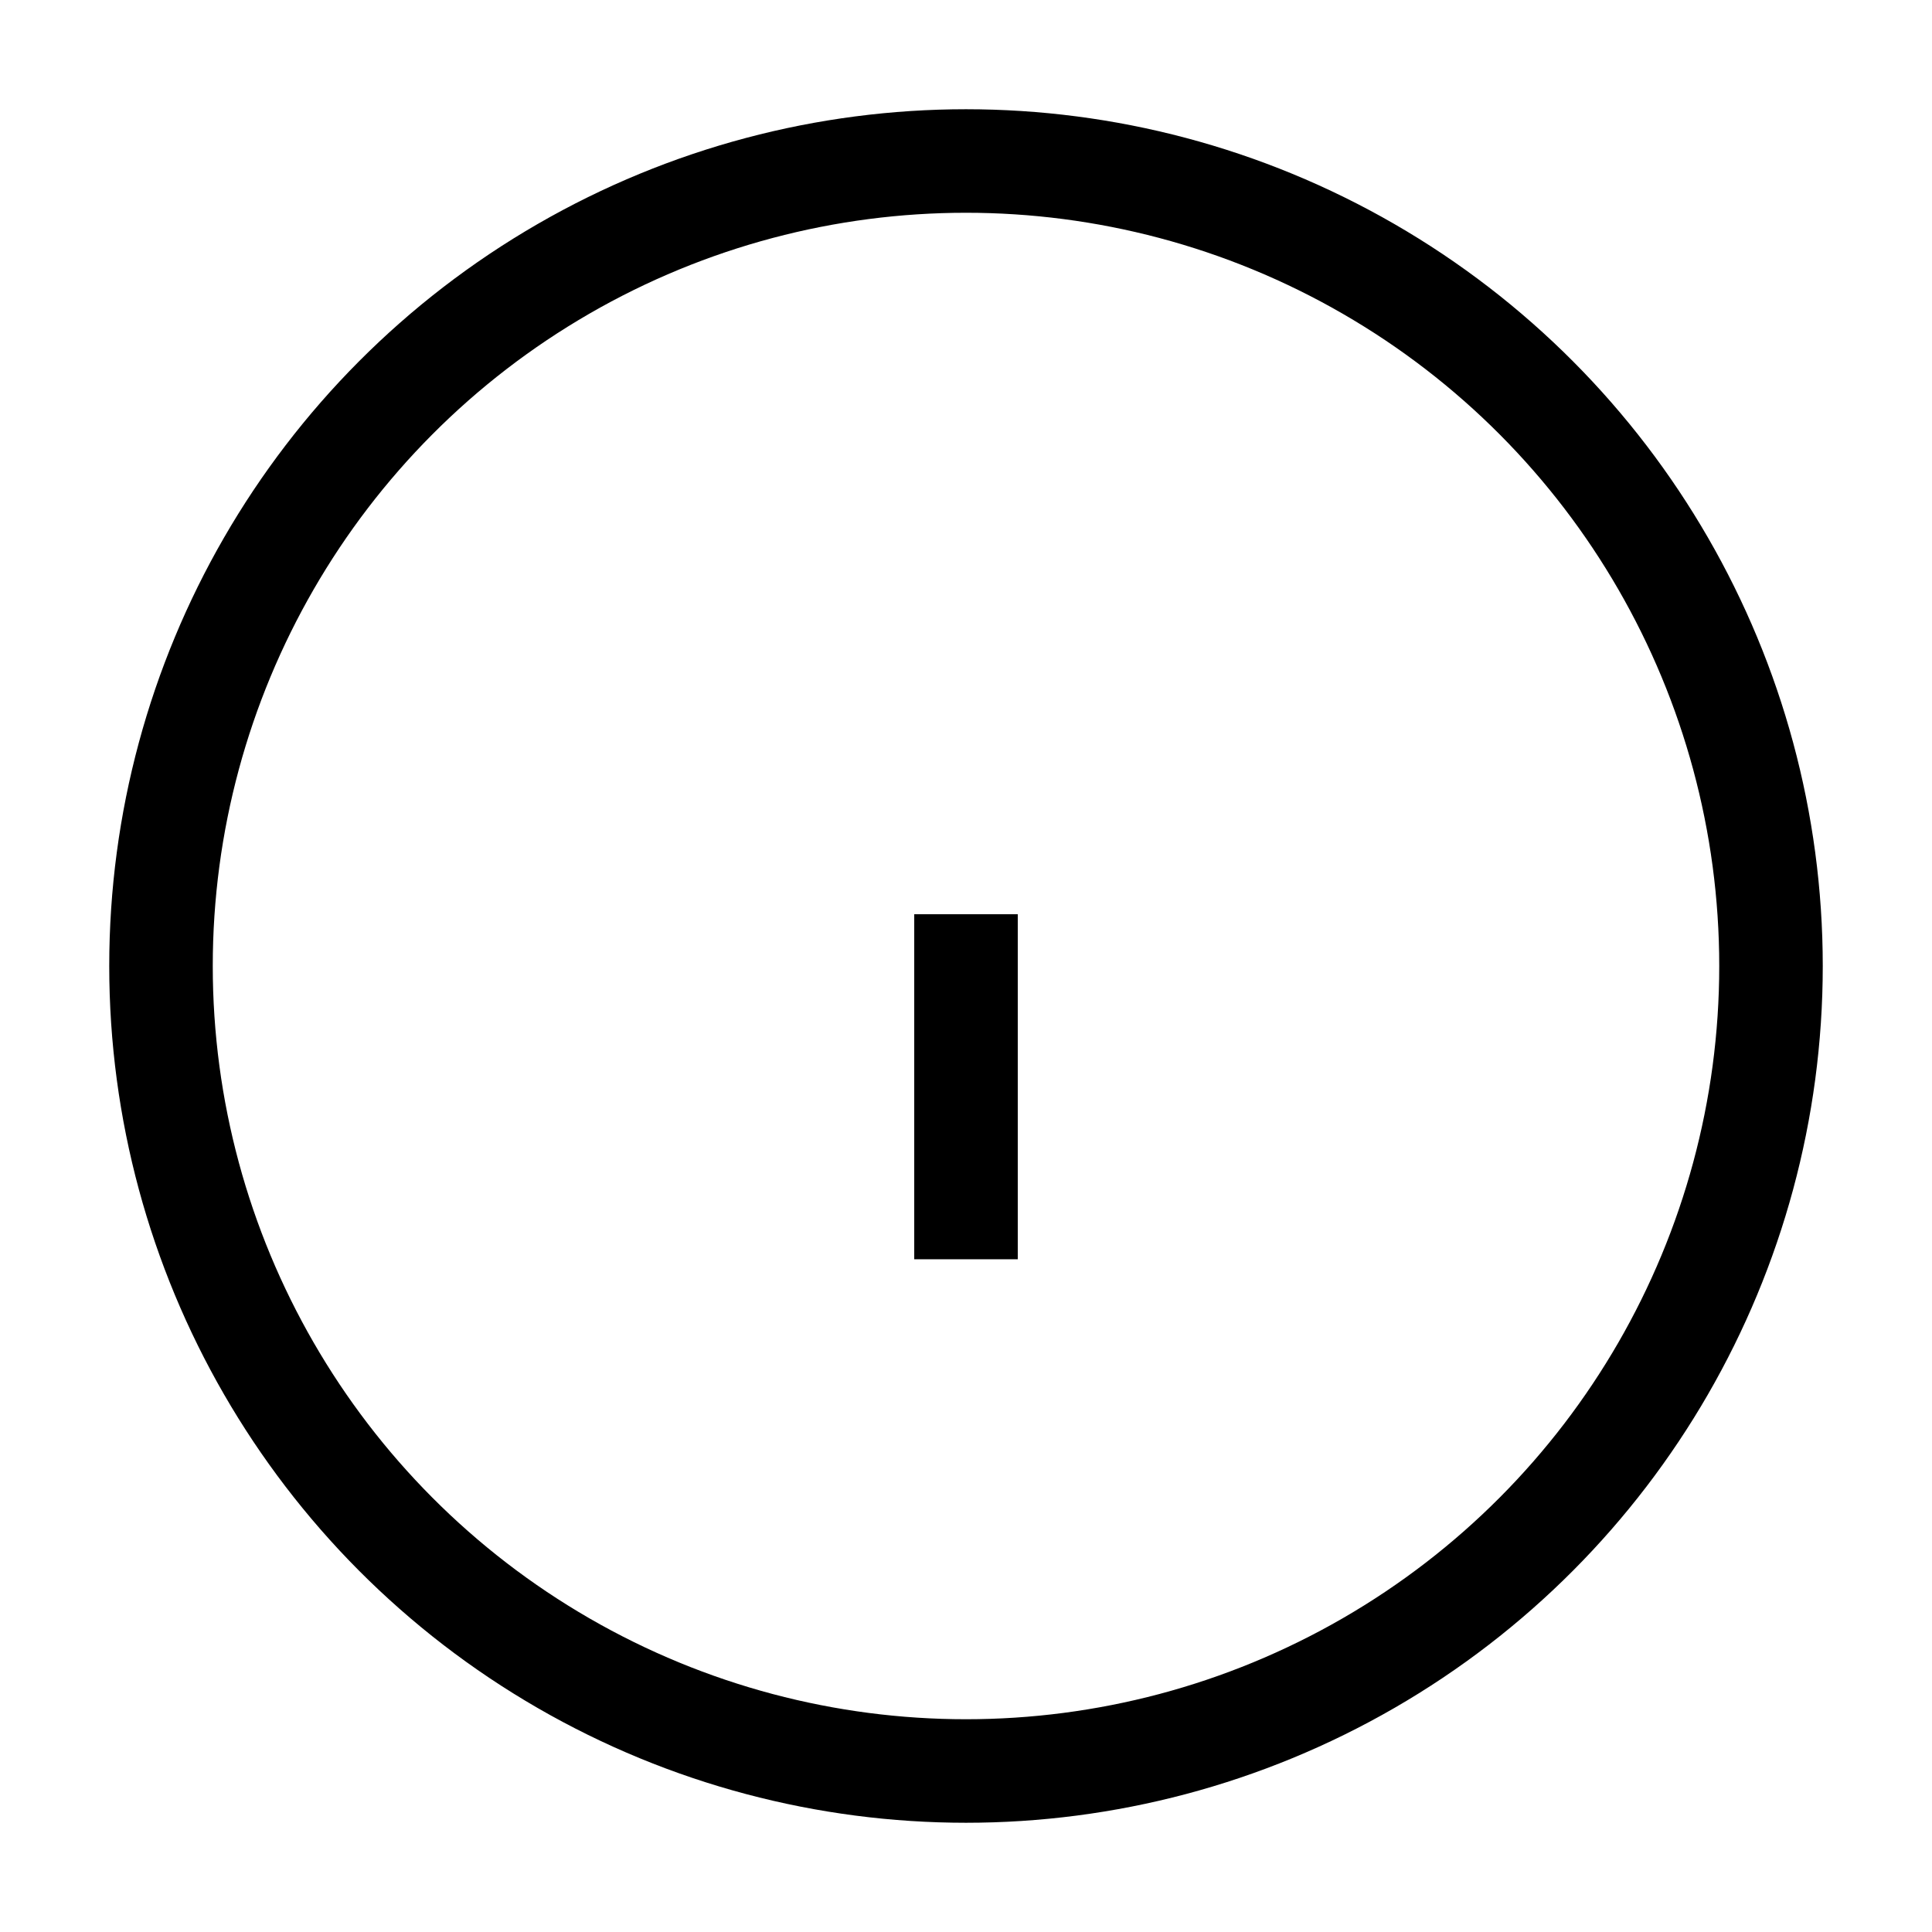 <svg role="img" xmlns="http://www.w3.org/2000/svg" width="56px" height="56px" viewBox="0 0 24 24" aria-labelledby="infoIconTitle" stroke="#000" stroke-width="1.286" stroke-linecap="square" stroke-linejoin="miter" fill="none" color="#000"> <title id="infoIconTitle">Information</title> <path d="M12,12 L12,15"/> <line x1="12" y1="9" x2="12" y2="9"/> <circle cx="12" cy="12" r="10"/> </svg>